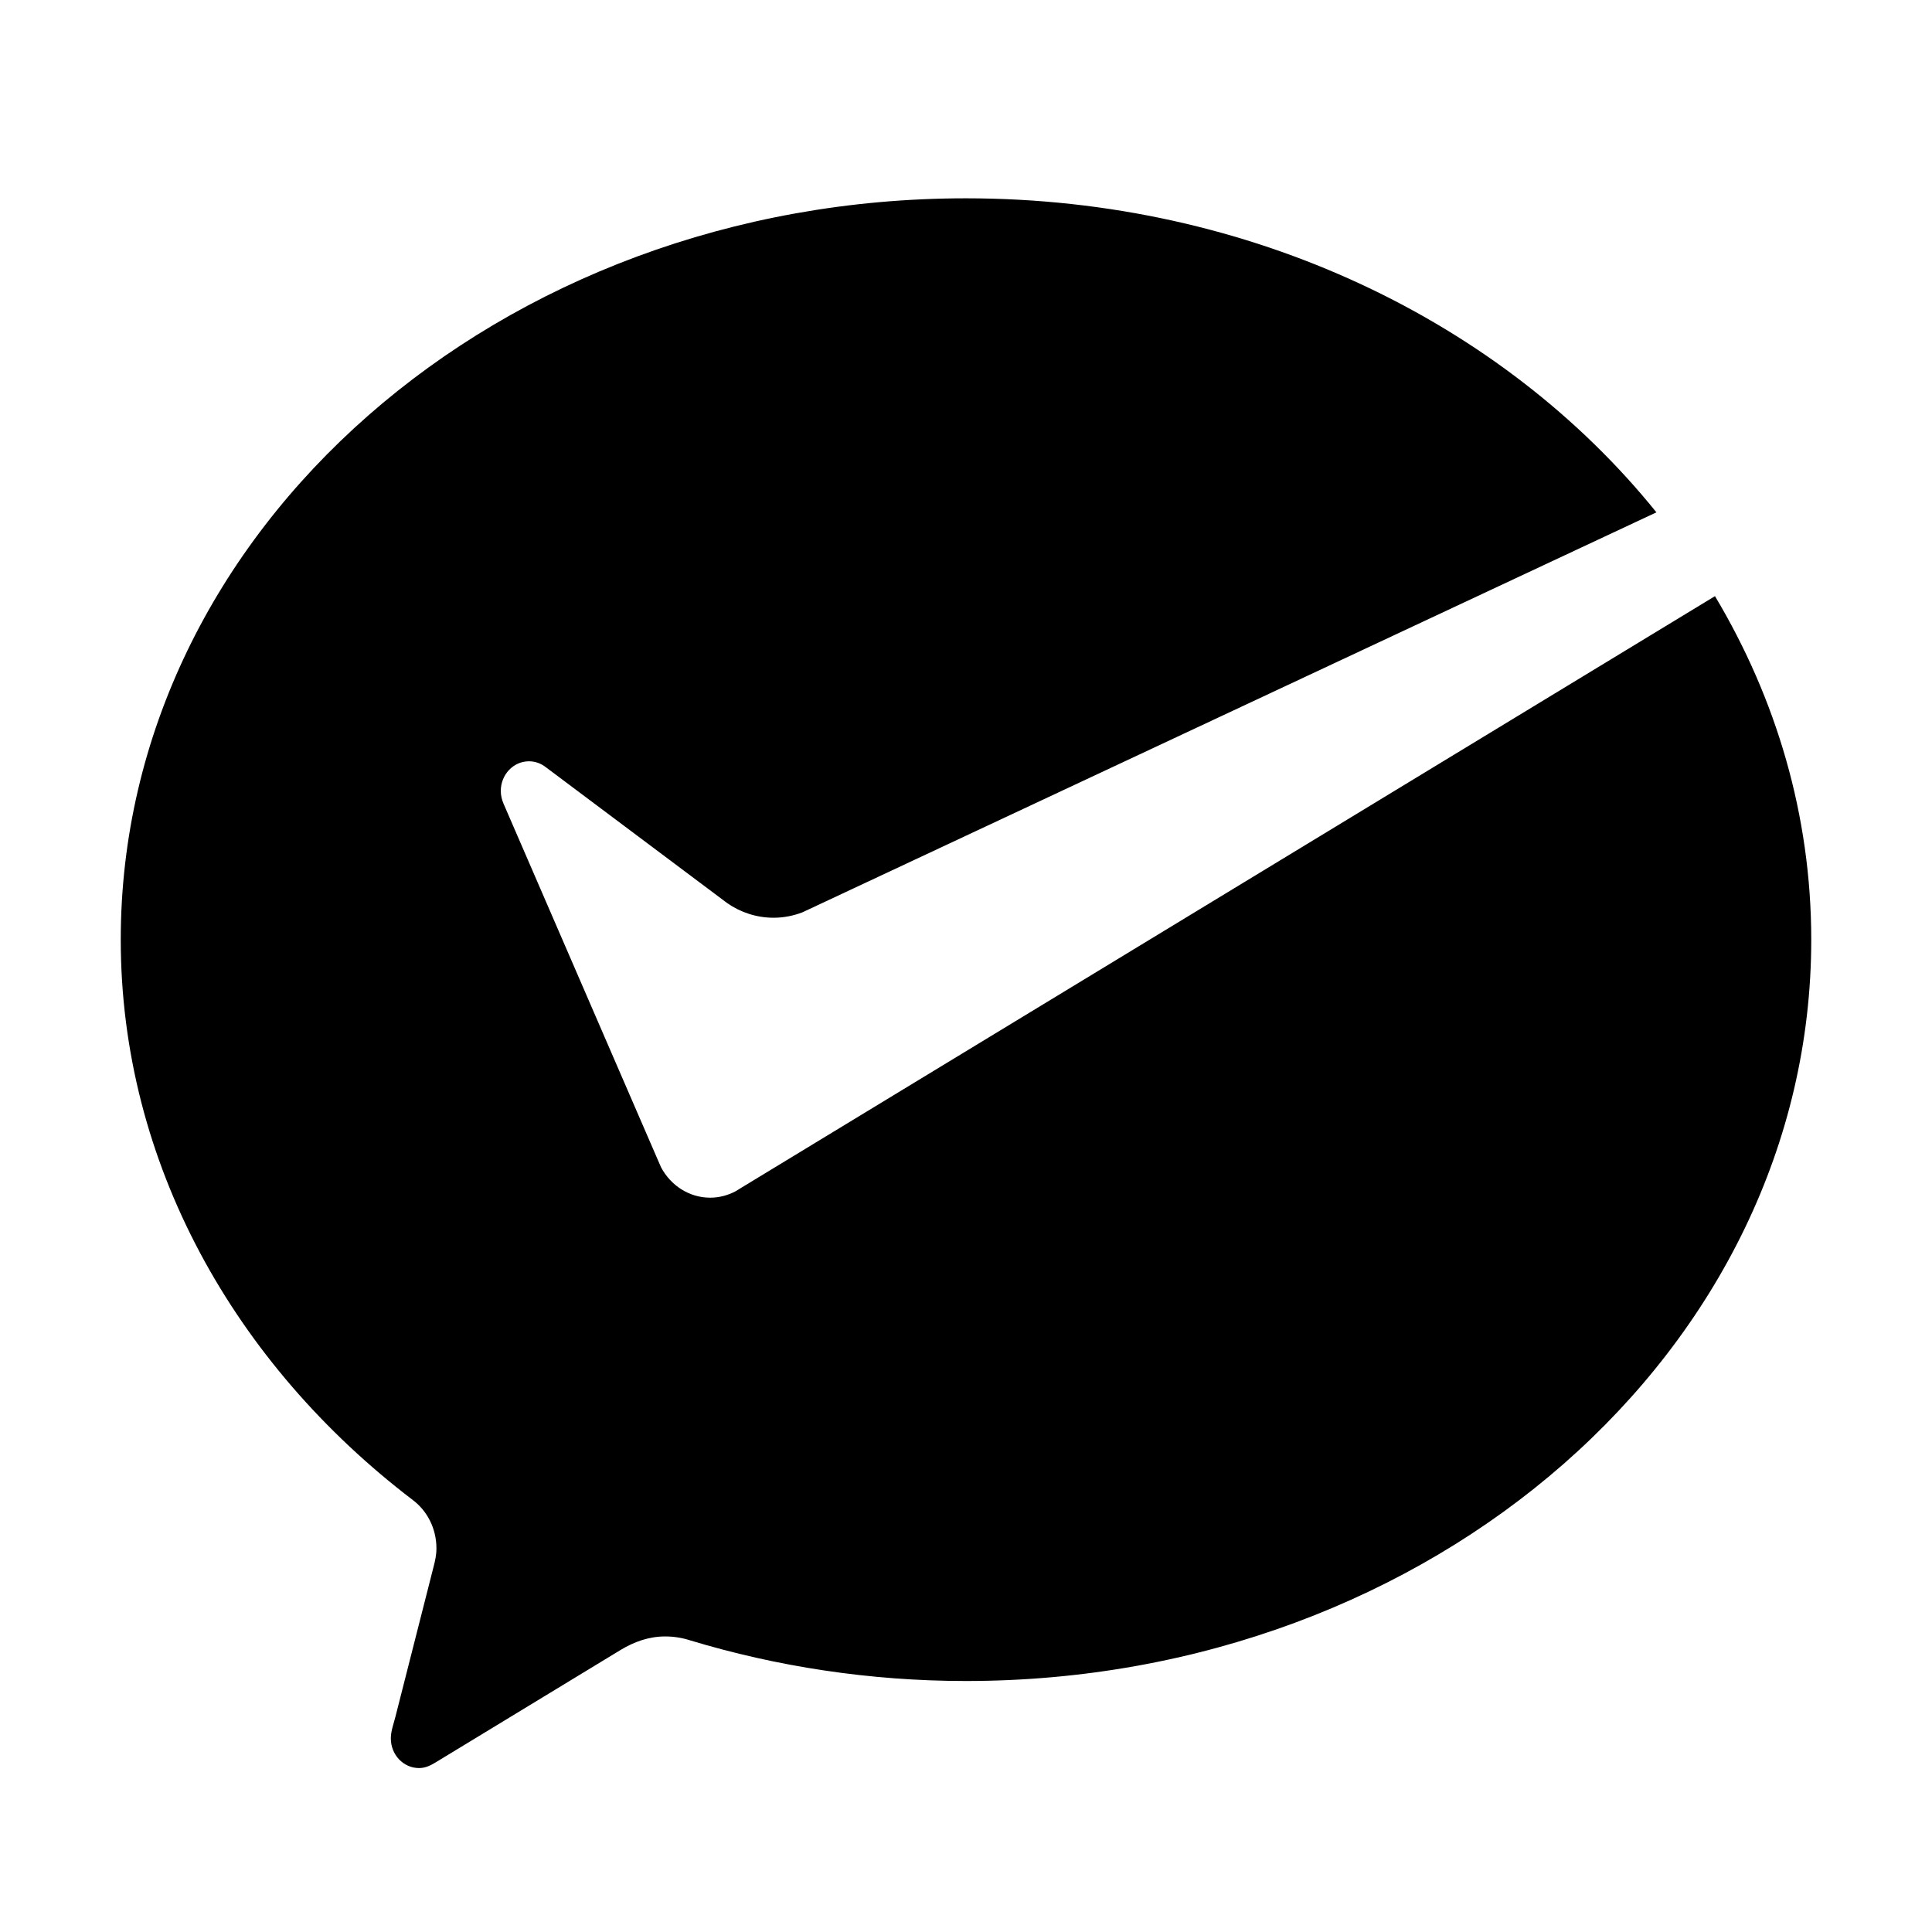 <svg xmlns="http://www.w3.org/2000/svg" xmlns:xlink="http://www.w3.org/1999/xlink" width="48" height="48" viewBox="0 0 48 48" fill="none">
<path d="M18.275 29.597C18.085 29.697 17.871 29.756 17.645 29.756C17.12 29.756 16.663 29.451 16.424 29.002L16.332 28.791L12.508 19.962C12.467 19.866 12.442 19.757 12.442 19.651C12.442 19.244 12.755 18.914 13.142 18.914C13.299 18.914 13.444 18.969 13.561 19.061L18.072 22.441C18.401 22.668 18.796 22.801 19.22 22.801C19.471 22.801 19.713 22.752 19.937 22.666L41.153 12.729C37.35 8.011 31.087 4.927 23.999 4.927C12.401 4.927 3 13.173 3 23.346C3 28.895 5.828 33.892 10.255 37.267C10.611 37.534 10.843 37.972 10.843 38.468C10.843 38.632 10.811 38.78 10.769 38.937C10.416 40.325 9.85 42.548 9.824 42.653C9.78 42.826 9.71 43.009 9.71 43.191C9.71 43.597 10.023 43.927 10.411 43.927C10.563 43.927 10.687 43.868 10.815 43.791L15.413 40.996C15.758 40.787 16.124 40.657 16.527 40.657C16.742 40.657 16.95 40.691 17.145 40.754C19.29 41.403 21.604 41.764 23.999 41.764C35.597 41.764 45 33.518 45 23.346C45 20.265 44.133 17.363 42.608 14.811L18.428 29.503L18.275 29.597Z"   fill="#000000" >
</path>
</svg>
